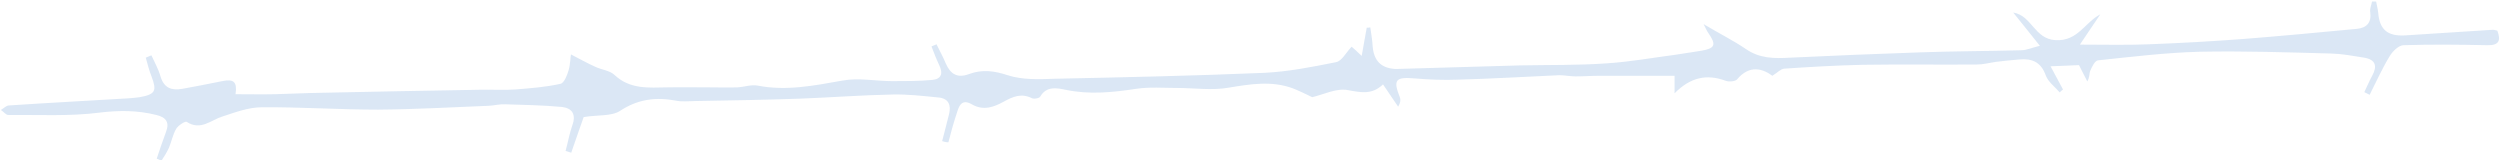 <svg width="1200" height="77" viewBox="0 0 1200 77" fill="none" xmlns="http://www.w3.org/2000/svg">
<path d="M452.24 67.736C453.378 63.46 454.373 59.184 455.511 54.909C456.649 50.49 455.369 47.212 450.391 46.785C443.138 46.072 435.885 45.217 428.633 45.359C413.7 45.645 398.91 46.785 383.977 47.355C367.338 47.925 350.557 48.21 333.918 48.495C330.789 48.495 327.661 48.922 324.674 48.352C315.004 46.5 306.329 47.497 297.654 53.198C293.529 55.906 287.13 55.051 280.161 56.191C278.597 60.467 276.464 66.881 274.188 73.294C273.335 73.009 272.34 72.724 271.486 72.439C272.624 68.306 273.335 64.03 274.757 60.039C276.606 54.909 274.615 51.916 269.78 51.346C260.678 50.49 251.576 50.348 242.475 50.063C239.915 49.92 237.355 50.633 234.653 50.775C216.876 51.488 199.242 52.486 181.465 52.628C162.835 52.628 144.347 51.346 125.717 51.488C119.317 51.488 112.918 53.911 106.803 55.906C101.256 57.617 96.279 62.89 89.595 58.472C88.884 58.044 85.613 60.182 84.617 61.75C82.911 64.6 82.342 68.021 81.062 71.014C80.067 73.152 78.787 75.147 77.507 77.142C76.796 76.858 75.942 76.43 75.231 76.145C76.653 71.869 78.076 67.593 79.64 63.46C81.489 58.757 79.782 56.334 75.089 55.194C65.987 52.913 57.17 52.913 47.784 54.053C33.42 55.906 18.63 55.051 3.982 55.194C2.844 55.194 1.707 53.626 0.427 52.771C1.707 52.058 2.844 50.775 4.124 50.633C23.181 49.35 42.38 48.352 61.437 47.212C63.285 47.07 65.276 46.927 67.125 46.642C74.662 45.217 75.373 43.649 72.671 36.523C71.534 33.672 70.823 30.679 69.969 27.686C70.823 27.259 71.818 26.974 72.671 26.546C74.236 29.967 76.085 33.245 77.08 36.808C78.787 42.366 82.484 43.507 87.462 42.651C93.861 41.511 100.261 40.228 106.66 38.946C112.207 37.806 113.913 39.231 113.06 45.217C119.46 45.217 125.717 45.359 132.117 45.217C137.805 45.074 143.494 44.789 149.04 44.647C176.203 44.077 203.366 43.507 230.386 43.079C236.075 42.937 241.764 43.364 247.452 42.937C254.705 42.366 261.958 41.796 269.069 40.228C270.775 39.801 272.197 36.238 272.908 33.815C273.762 30.964 273.762 27.686 274.046 26.119C278.455 28.399 282.01 30.394 285.85 32.105C288.836 33.53 292.676 33.815 294.952 35.953C302.347 42.937 311.306 42.081 320.123 41.939C327.092 41.796 334.203 41.939 341.171 41.939C345.437 41.939 349.704 42.081 353.828 41.939C357.099 41.796 360.512 40.514 363.641 41.084C377.436 43.792 390.804 41.084 404.456 38.661C412.136 37.236 420.384 38.946 428.348 38.946C434.748 38.946 441.005 38.946 447.405 38.376C451.813 37.948 452.809 35.383 450.818 31.249C449.396 28.256 448.258 25.263 447.12 22.27C447.974 21.985 448.685 21.558 449.538 21.273C450.96 24.266 452.667 27.259 453.947 30.394C456.222 35.668 459.635 37.663 465.181 35.525C471.439 33.245 477.127 33.957 483.669 36.095C490.638 38.376 498.602 38.091 506.139 37.806C539.701 37.093 573.406 36.38 606.969 34.955C618.488 34.385 630.007 32.105 641.384 29.824C644.086 29.254 646.077 25.263 648.779 22.413C649.633 23.125 651.055 24.408 653.615 26.831C654.468 21.7 655.321 17.567 656.032 13.291C656.601 13.291 657.17 13.291 657.739 13.149C658.166 16.142 658.734 19.277 658.877 22.27C659.445 29.111 662.859 32.675 669.685 33.102C669.969 33.102 670.112 33.102 670.396 33.102C690.164 32.532 709.931 31.962 729.699 31.392C743.636 31.107 757.573 31.392 771.368 30.394C782.461 29.682 793.411 27.686 804.361 26.261C808.343 25.691 812.325 24.978 816.307 24.408C823.276 23.268 823.987 21.558 820.005 15.857C819.294 14.859 818.725 13.576 817.729 11.581C825.125 15.999 831.951 19.42 838.066 23.553C844.608 28.114 851.719 28.114 859.114 27.686C880.019 26.689 901.067 25.834 921.972 25.121C938.042 24.551 954.113 24.551 970.183 24.123C972.6 24.123 975.018 22.983 979.142 21.985C974.307 15.857 970.325 11.011 966.343 6.022C975.302 7.448 976.44 18.707 986.679 19.277C997.345 19.847 1000.62 10.868 1008.15 6.878C1005.31 11.153 1002.32 15.429 998.341 21.415C1010.57 21.415 1020.81 21.7 1031.05 21.273C1046.41 20.703 1061.63 19.847 1076.84 18.707C1094.9 17.282 1113.11 15.572 1131.17 13.861C1136 13.434 1138.42 10.868 1137.71 5.737C1137.43 4.17 1138.28 2.459 1138.56 0.749C1139.27 0.749 1139.84 0.749 1140.55 0.749C1140.84 2.602 1141.41 4.455 1141.55 6.308C1142.26 14.289 1146.1 17.424 1154.35 16.997C1168.43 16.142 1182.51 15.144 1196.59 14.289C1197.3 14.289 1197.87 14.574 1198.72 14.716C1200.57 19.562 1199.43 21.843 1193.89 21.7C1180.52 21.415 1167.01 21.273 1153.64 21.7C1151.22 21.843 1148.38 24.693 1146.95 27.116C1143.4 32.96 1140.55 39.373 1137.43 45.502C1136.57 45.074 1135.72 44.647 1134.87 44.219C1136.15 41.654 1137.14 39.088 1138.56 36.523C1141.12 31.962 1140.55 28.684 1134.87 27.686C1129.6 26.831 1124.2 25.834 1118.94 25.691C1097.89 25.121 1076.84 24.408 1055.8 24.836C1039.58 25.263 1023.23 27.259 1007.02 28.969C1005.59 29.111 1004.17 31.962 1003.32 33.957C1002.75 35.24 1003.18 36.95 1001.9 39.088C1000.47 36.38 999.194 33.672 997.914 31.249C993.648 31.392 989.666 31.677 984.262 31.82C986.253 35.525 988.244 39.231 990.235 42.937C989.666 43.364 989.097 43.934 988.67 44.362C986.395 41.654 983.124 39.373 981.986 36.238C979.711 29.824 975.445 27.971 969.329 28.541C965.49 28.826 961.792 29.254 958.094 29.682C955.108 30.109 951.979 30.964 948.993 30.964C930.647 31.107 912.302 30.822 893.956 31.107C881.441 31.392 868.926 32.105 856.412 32.96C854.705 33.102 853.283 34.812 850.723 36.38C846.172 32.96 839.773 30.964 833.8 38.091C832.946 39.088 829.96 39.373 828.396 38.803C819.294 35.383 811.33 37.093 803.793 44.789C803.793 41.796 803.793 39.801 803.793 36.38C791.42 36.38 779.616 36.38 767.67 36.38C763.83 36.38 760.133 36.665 756.293 36.665C753.733 36.665 751.031 36.095 748.471 36.095C732.259 36.808 716.047 37.806 699.834 38.233C693.008 38.518 686.182 38.233 679.355 37.663C669.827 36.808 668.547 38.233 671.96 46.785C672.387 47.925 672.245 49.35 671.107 51.203C668.832 47.925 666.556 44.504 663.854 40.514C658.45 45.645 653.188 44.362 646.788 43.221C641.384 42.224 634.985 45.502 629.865 46.642C626.879 45.217 623.75 43.649 620.479 42.366C610.24 38.661 600.142 40.371 589.761 42.081C581.655 43.507 573.264 42.224 565.016 42.224C558.474 42.224 551.79 41.654 545.248 42.651C533.871 44.362 522.778 45.502 511.401 43.079C507.277 42.224 502.299 41.226 499.313 46.357C498.886 47.212 496.184 47.64 495.189 47.07C490.211 44.647 486.229 46.357 481.82 48.78C477.127 51.346 472.15 53.341 466.461 50.063C461.057 46.927 460.062 51.773 458.924 55.336C457.502 59.612 456.364 64.03 455.227 68.306C454.089 68.306 453.093 68.021 452.24 67.736Z" fill="#4E87D0" fill-opacity="0.2"/>
</svg>

